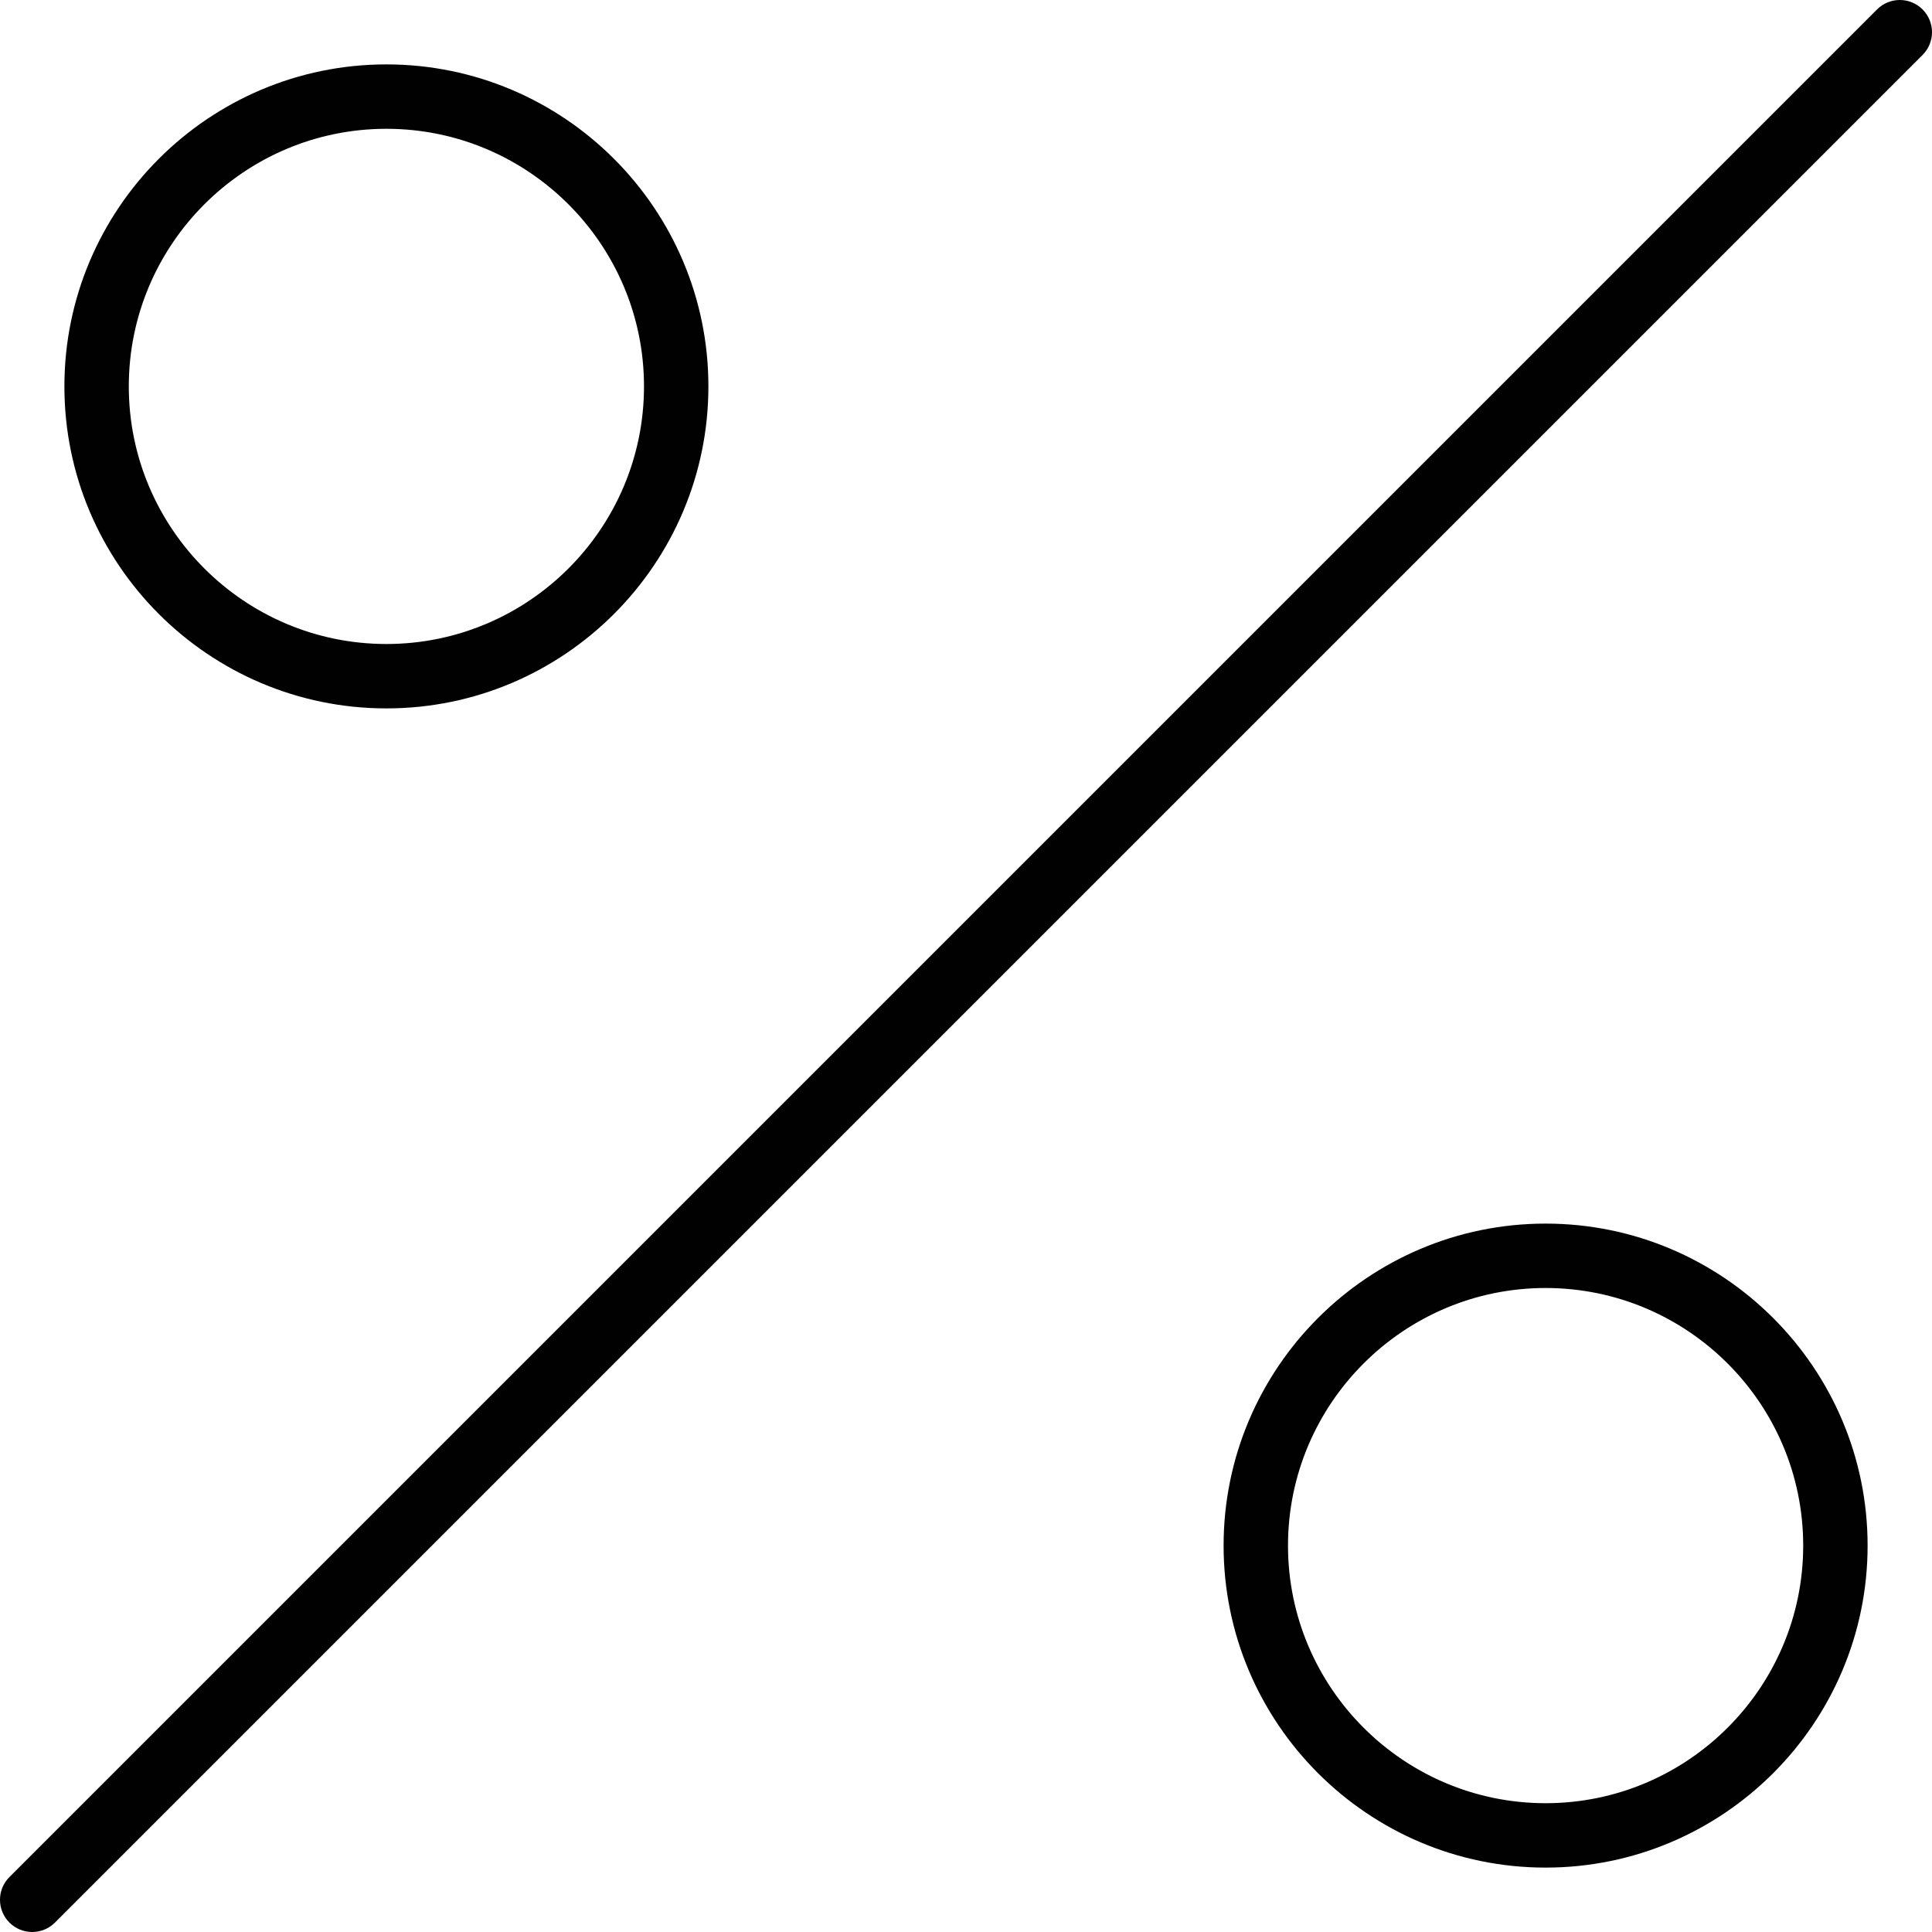 <?xml version="1.0" encoding="utf-8"?>
<!-- Generator: Adobe Illustrator 17.0.0, SVG Export Plug-In . SVG Version: 6.00 Build 0)  -->
<!DOCTYPE svg PUBLIC "-//W3C//DTD SVG 1.1//EN" "http://www.w3.org/Graphics/SVG/1.1/DTD/svg11.dtd">
<svg version="1.1" id="Layer_1" xmlns="http://www.w3.org/2000/svg" xmlns:xlink="http://www.w3.org/1999/xlink" x="0px" y="0px"
	 width="60px" height="60px" viewBox="0 0 60 60" enable-background="new 0 0 60 60" xml:space="preserve">
<g>
	<path fill="#010101" d="M58.293,0.293l-58,58c-0.391,0.391-0.391,1.023,0,1.414C0.488,59.902,0.744,60,1,60
		s0.512-0.098,0.707-0.293l58-58c0.391-0.391,0.391-1.023,0-1.414C59.316-0.098,58.684-0.098,58.293,0.293z"/>
	<path fill="#010101" d="M2,12c0,5.514,4.486,10,10,10c5.514,0,10-4.486,10-10c0-5.514-4.486-10-10-10C6.486,2,2,6.486,2,12z M20,12
		c0,4.411-3.589,8-8,8c-4.411,0-8-3.589-8-8c0-4.411,3.589-8,8-8C16.411,4,20,7.589,20,12z"/>
	<path fill="#010101" d="M58,48c0-5.514-4.486-10-10-10s-10,4.486-10,10s4.486,10,10,10S58,53.514,58,48z M40,48
		c0-4.411,3.589-8,8-8s8,3.589,8,8c0,4.411-3.589,8-8,8S40,52.411,40,48z"/>
</g>
</svg>
